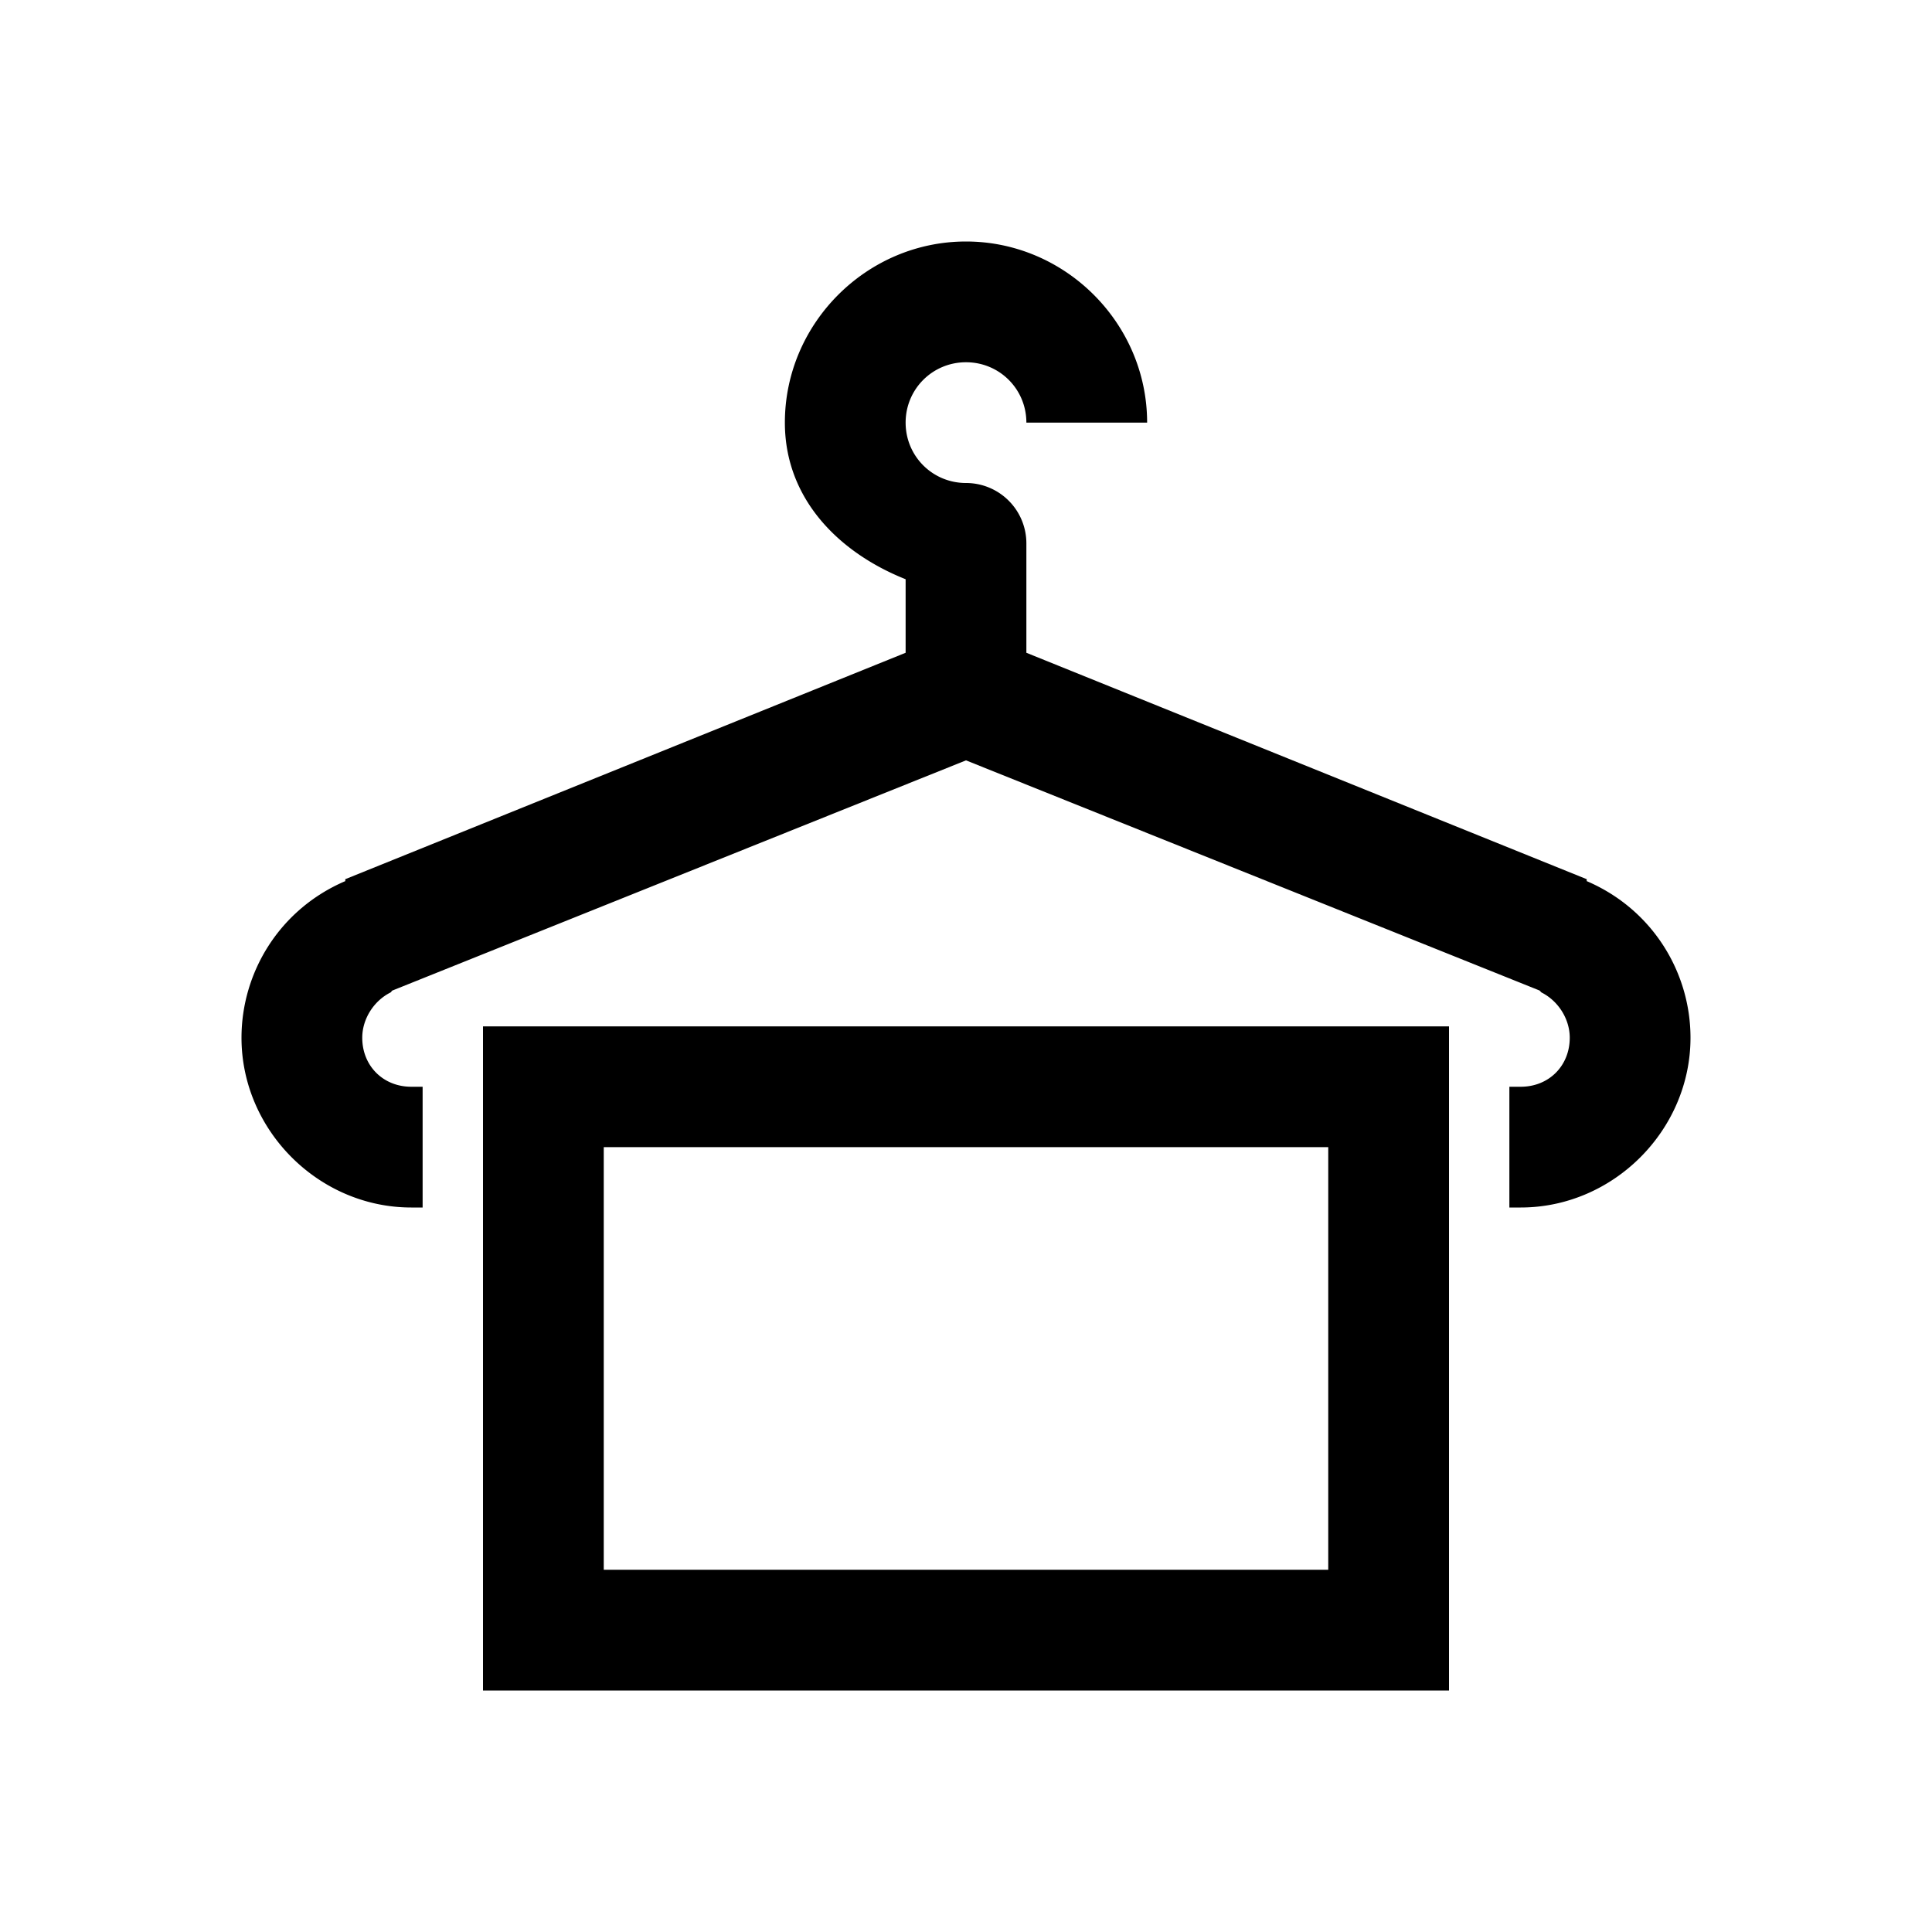<?xml version="1.0" encoding="utf-8"?>
<svg xmlns="http://www.w3.org/2000/svg" viewBox="0 0 32 32" fill="#000000"><path style="text-indent:0;text-align:start;line-height:normal;text-transform:none;block-progression:tb;-inkscape-font-specification:Bitstream Vera Sans" d="M 16 4 C 14.355 4 13 5.355 13 7 C 13 8.259 13.89 9.152 15 9.594 L 15 10.812 L 5.719 14.562 L 5.719 14.594 C 4.628 15.061 4 16.107 4 17.188 C 4 18.721 5.279 20 6.812 20 L 7 20 L 7 18 L 6.812 18 C 6.346 18 6 17.654 6 17.188 C 6 16.883 6.185 16.581 6.469 16.438 C 6.483 16.43 6.486 16.412 6.5 16.406 L 16 12.594 L 25.5 16.406 L 25.531 16.438 C 25.815 16.581 26 16.883 26 17.188 C 26 17.654 25.654 18 25.188 18 L 25 18 L 25 20 L 25.188 20 C 26.721 20 28 18.721 28 17.188 C 28 16.107 27.372 15.061 26.281 14.594 L 26.281 14.562 L 17 10.812 L 17 9 A 1 1 0 0 0 16 8 C 15.445 8 15 7.555 15 7 C 15 6.445 15.445 6 16 6 C 16.555 6 17 6.445 17 7 L 19 7 C 19 5.355 17.645 4 16 4 z M 8 17 L 8 18 L 8 27 L 8 28 L 9 28 L 23 28 L 24 28 L 24 27 L 24 18 L 24 17 L 23 17 L 9 17 L 8 17 z M 10 19 L 22 19 L 22 26 L 10 26 L 10 19 z" overflow="visible" font-family="Bitstream Vera Sans" fill="#000000"/></svg>

